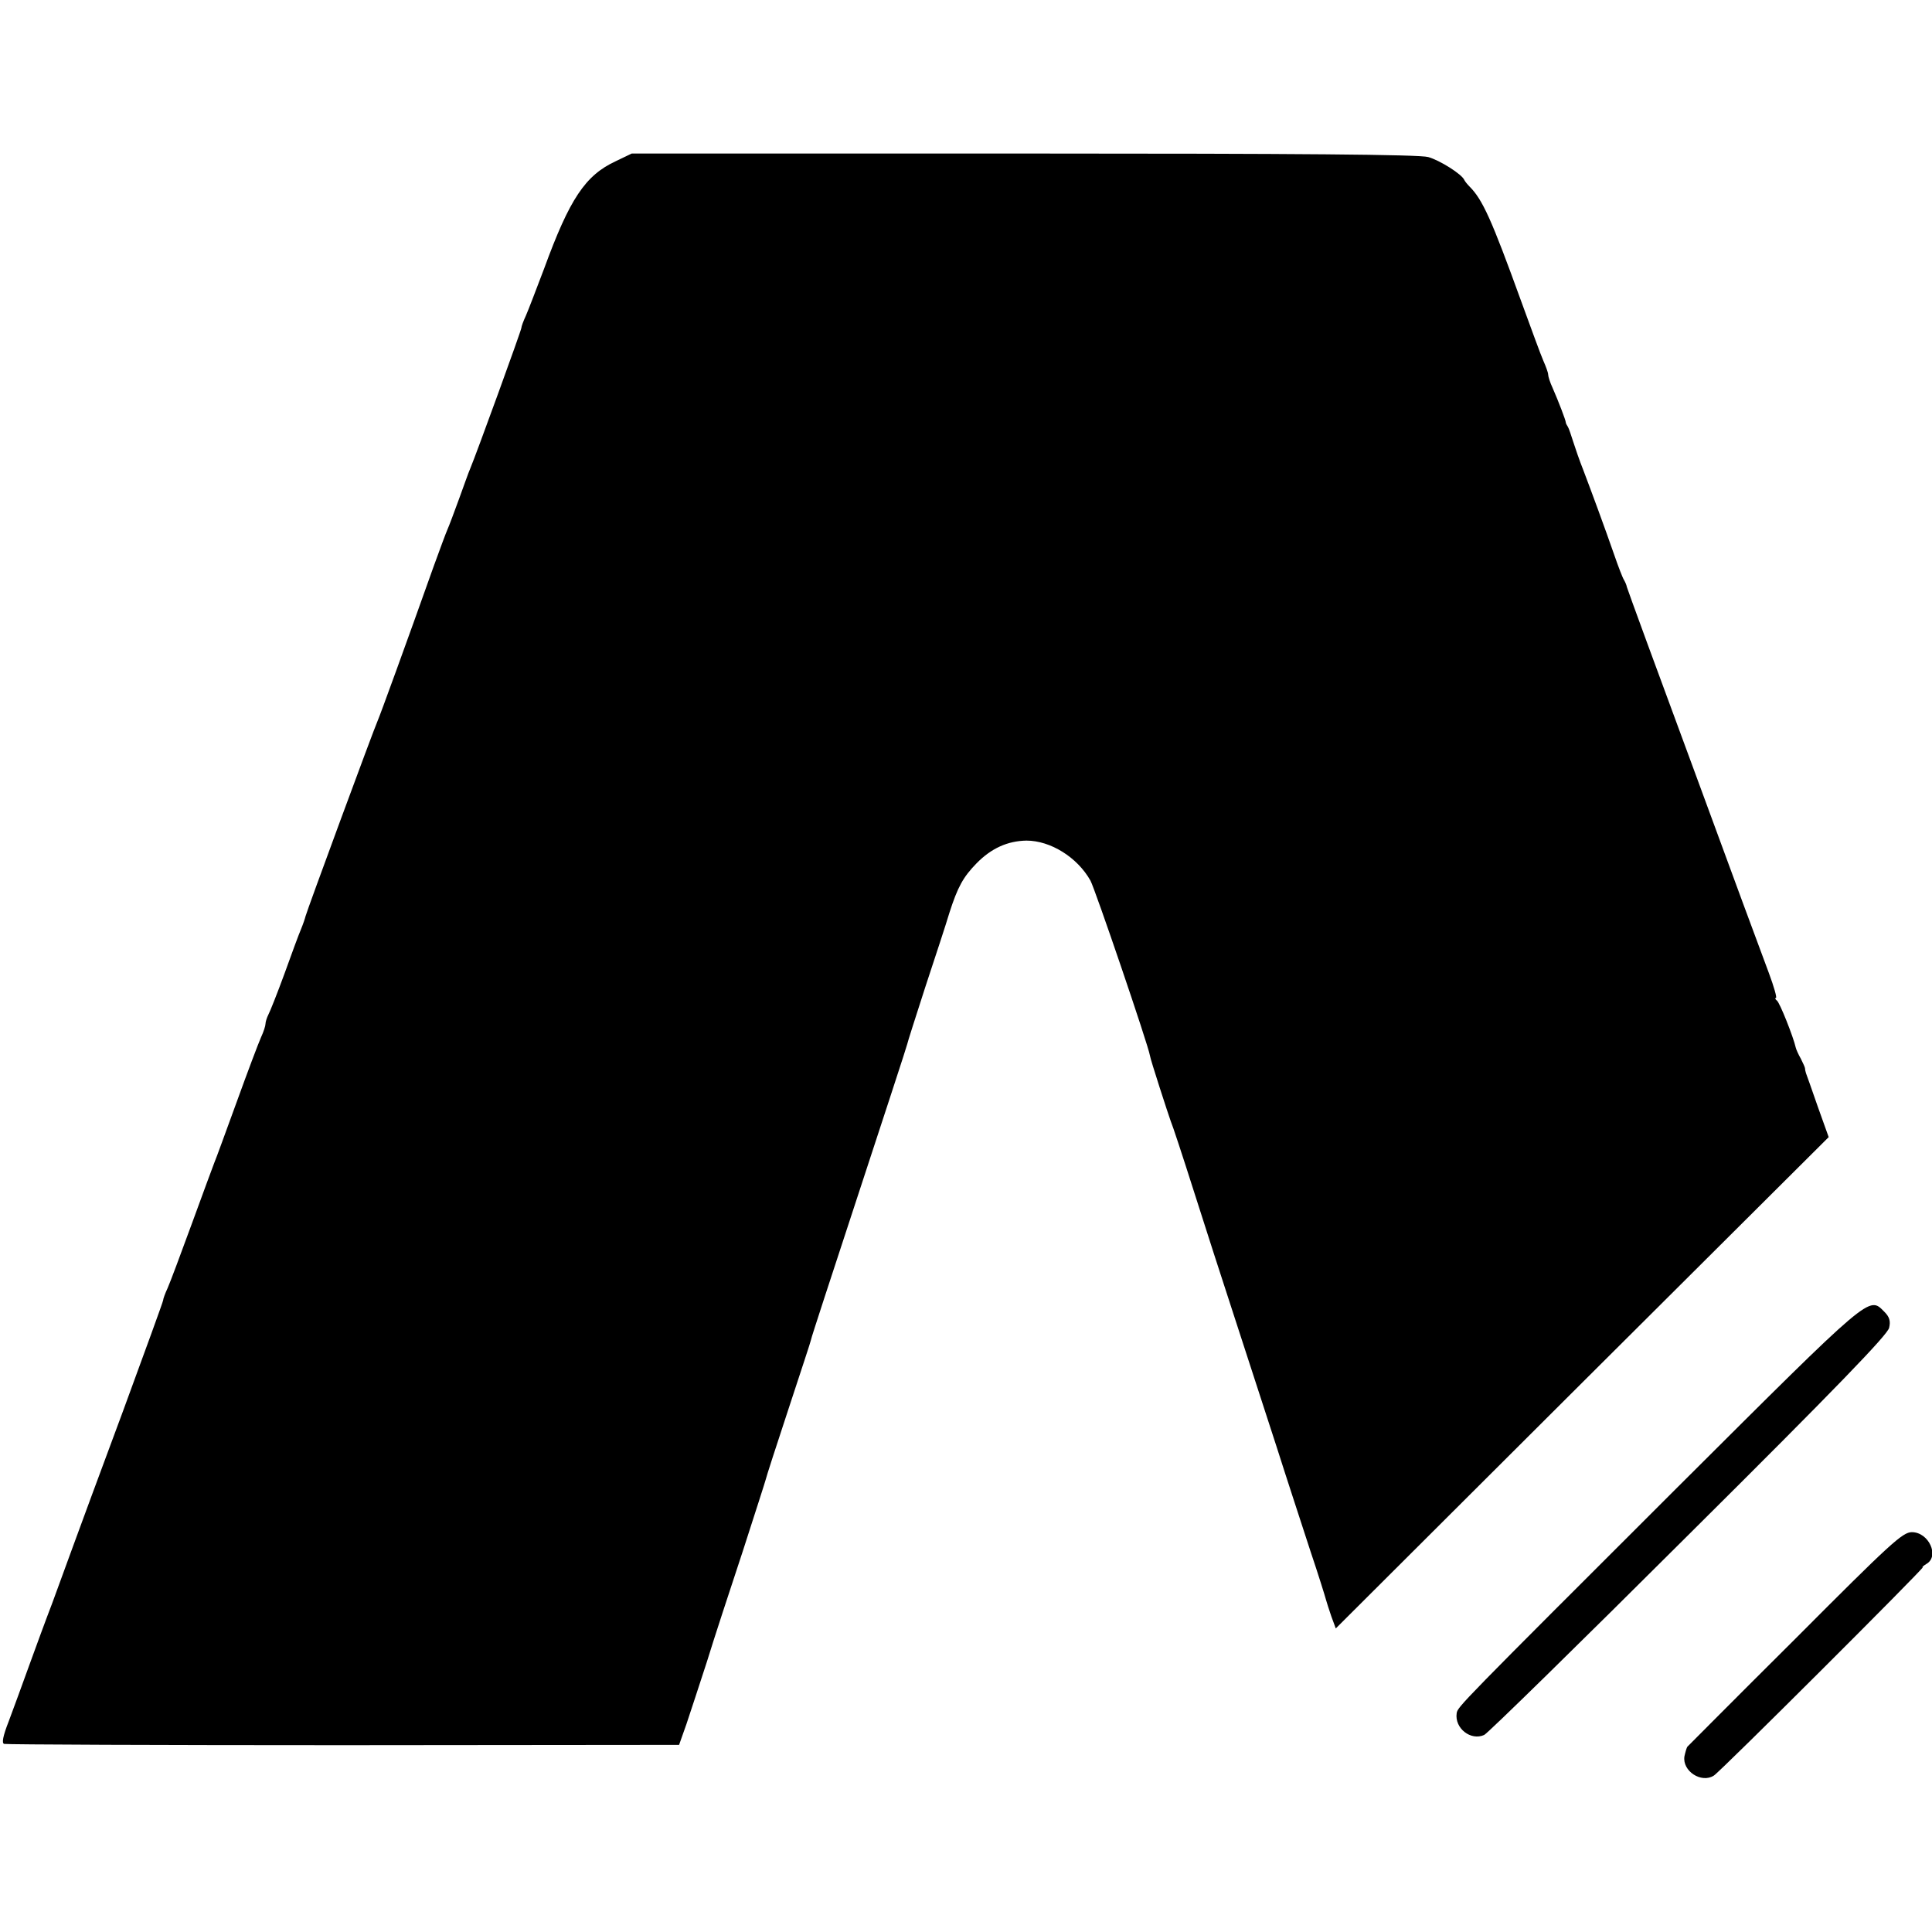 <?xml version="1.0" standalone="no"?>
<!DOCTYPE svg PUBLIC "-//W3C//DTD SVG 20010904//EN"
 "http://www.w3.org/TR/2001/REC-SVG-20010904/DTD/svg10.dtd">
<svg version="1.0" xmlns="http://www.w3.org/2000/svg"
 width="604pt" height="604pt" viewBox="0 0 604 604"
 preserveAspectRatio="xMidYMid meet">
<g transform="translate(0,604) scale(0.1,-0.1)"
fill="#000000" stroke="none">
<path d="M1925 5536 c-95 -44 -144 -117 -224 -336 -24 -63 -49 -129 -57 -147
-8 -17 -14 -34 -14 -38 0 -7 -141 -395 -160 -440 -5 -11 -20 -54 -35 -95 -15
-41 -31 -84 -36 -95 -5 -11 -24 -63 -43 -115 -86 -242 -168 -467 -176 -485
-11 -24 -222 -596 -225 -610 -1 -5 -7 -23 -14 -40 -7 -16 -30 -79 -52 -140
-22 -60 -45 -118 -50 -127 -5 -10 -9 -23 -9 -29 0 -6 -6 -25 -14 -42 -8 -18
-42 -108 -76 -202 -34 -93 -65 -179 -70 -190 -4 -11 -36 -96 -70 -190 -34 -93
-68 -184 -76 -202 -8 -17 -14 -34 -14 -38 0 -4 -57 -160 -126 -348 -70 -188
-140 -378 -156 -422 -16 -44 -45 -123 -64 -175 -20 -52 -53 -142 -74 -200 -21
-58 -49 -135 -63 -172 -18 -46 -22 -68 -14 -70 7 -2 484 -4 1061 -4 l1049 1
23 65 c12 36 41 124 64 195 22 72 73 227 112 345 38 118 71 220 72 225 1 6 33
105 71 220 38 116 70 212 70 215 0 3 20 64 43 135 206 628 256 781 258 790 1
6 27 87 57 180 31 94 65 197 75 231 26 81 43 112 85 155 46 47 97 70 156 71
75 0 159 -52 200 -125 14 -25 181 -515 186 -547 1 -11 58 -186 65 -205 5 -11
37 -108 71 -215 34 -107 92 -287 129 -400 37 -113 95 -293 130 -400 34 -107
83 -256 107 -330 25 -74 46 -142 48 -150 2 -8 10 -32 17 -53 l14 -38 770 768
771 768 -34 95 c-18 52 -35 100 -37 105 -2 6 -3 12 -3 15 0 3 -6 16 -13 30 -8
14 -15 30 -16 35 -7 32 -50 141 -59 147 -5 4 -7 8 -3 8 4 0 -6 35 -22 78 -16
42 -122 329 -235 637 -114 308 -208 565 -209 570 -1 6 -5 15 -9 22 -4 6 -18
42 -31 80 -30 86 -69 192 -96 263 -12 30 -26 71 -32 90 -6 19 -13 40 -16 45
-4 6 -7 12 -7 15 0 6 -23 66 -41 107 -8 17 -14 36 -14 42 0 6 -7 25 -15 43 -8
18 -39 103 -70 188 -92 254 -120 316 -161 357 -7 7 -14 16 -16 20 -7 18 -77
62 -113 72 -28 8 -407 11 -1265 11 l-1225 0 -50 -24z"/>
<path d="M5247 1393 c-686 -685 -690 -689 -693 -709 -7 -47 44 -87 86 -68 11
5 299 287 640 627 461 458 622 625 626 646 5 21 1 34 -15 50 -49 49 -35 61
-644 -546z"/>
<path d="M5613 917 c-183 -182 -335 -335 -338 -338 -2 -3 -6 -16 -9 -30 -7
-46 53 -85 92 -60 20 12 660 651 653 651 -3 0 2 5 12 11 41 24 7 99 -46 99
-29 0 -67 -35 -364 -333z"/>
</g>
</svg>
